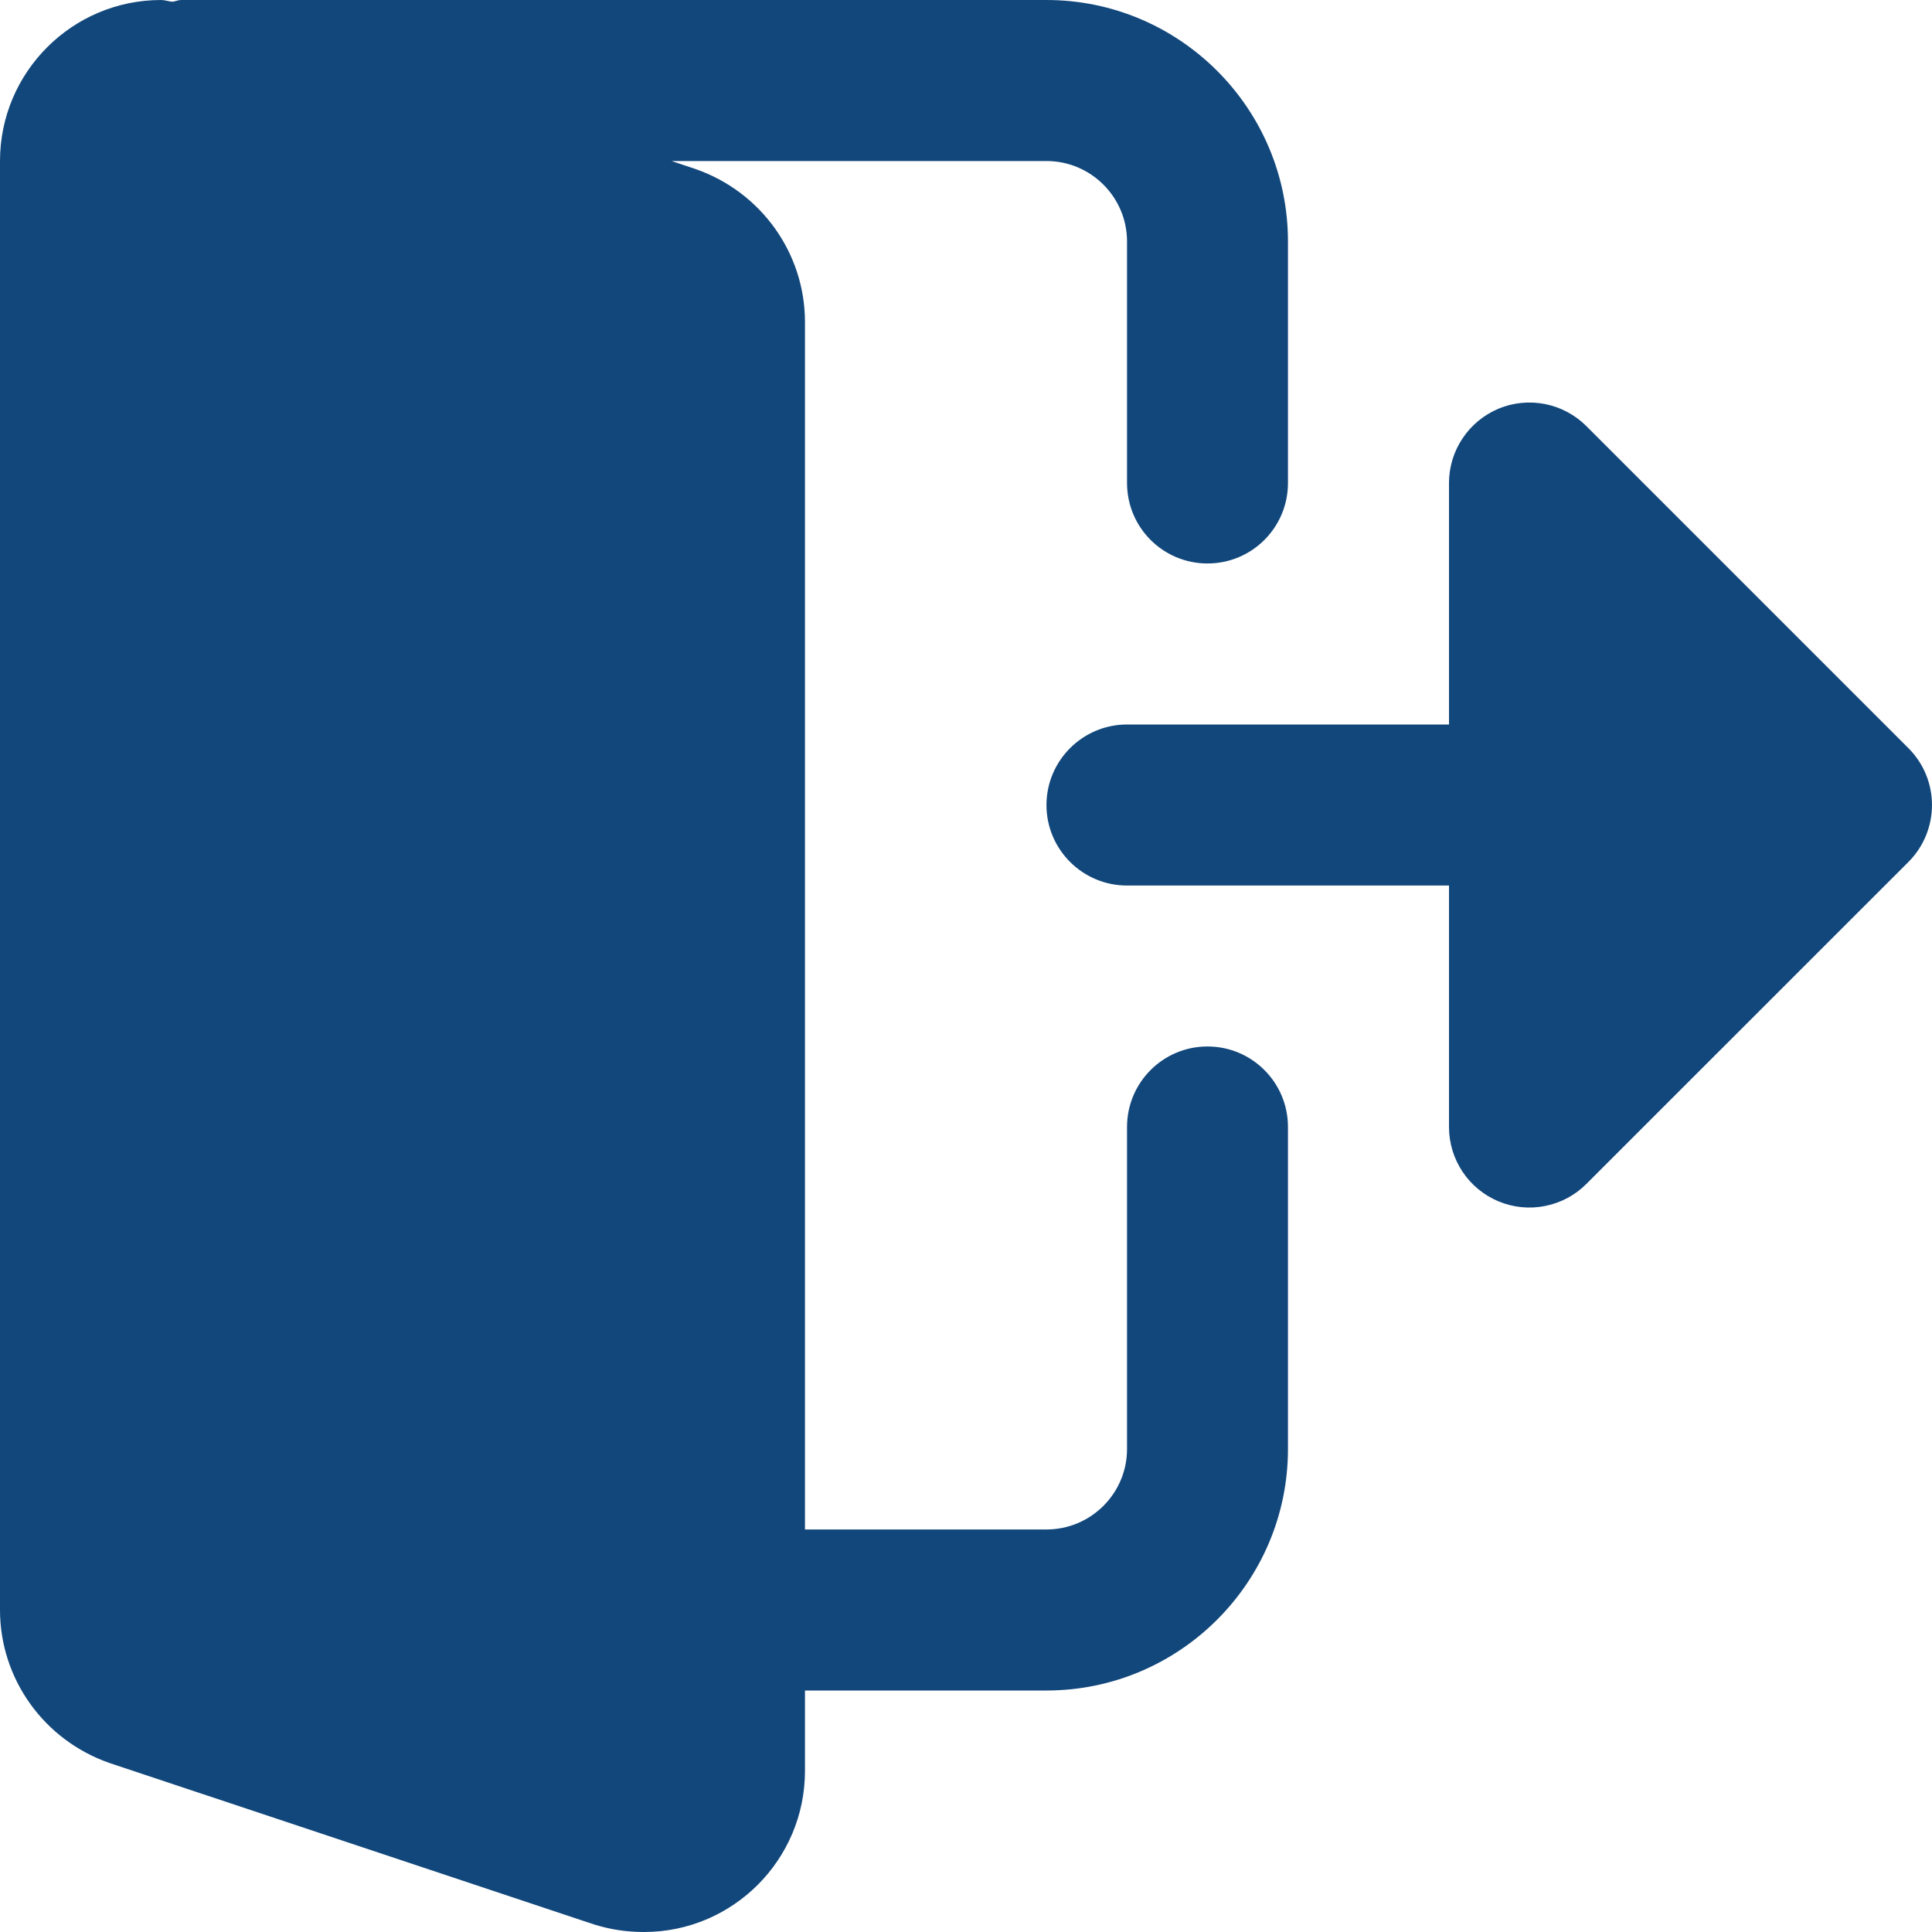 <svg width="20" height="20" viewBox="0 0 20 20" fill="none" xmlns="http://www.w3.org/2000/svg">
<g clip-path="url(#clip0_1238_12295)">
<path d="M12.5 10.833C12.039 10.833 11.667 11.207 11.667 11.666V15C11.667 15.459 11.293 15.833 10.833 15.833H8.333V3.333C8.333 2.622 7.88 1.986 7.198 1.749L6.952 1.667H10.833C11.293 1.667 11.667 2.041 11.667 2.5V5C11.667 5.46 12.039 5.833 12.5 5.833C12.961 5.833 13.333 5.46 13.333 5V2.5C13.333 1.122 12.211 3.90621e-05 10.833 3.90621e-05H1.875C1.843 3.90621e-05 1.817 0.014 1.786 0.018C1.746 0.015 1.707 0 1.667 0C0.748 3.90621e-05 0 0.747 0 1.667V16.666C0 17.378 0.453 18.014 1.135 18.251L6.15 19.922C6.32 19.975 6.489 20 6.667 20C7.586 20 8.333 19.252 8.333 18.333V17.5H10.833C12.211 17.5 13.333 16.378 13.333 15V11.666C13.333 11.207 12.961 10.833 12.5 10.833H12.5Z" fill="#12477B"/>
<path d="M19.756 7.745L16.422 4.411C16.306 4.295 16.157 4.215 15.996 4.183C15.834 4.151 15.666 4.167 15.514 4.23C15.203 4.36 15 4.664 15 5V7.5H11.667C11.207 7.5 10.833 7.874 10.833 8.334C10.833 8.794 11.207 9.167 11.667 9.167H15V11.667C15 12.004 15.203 12.308 15.514 12.437C15.666 12.5 15.834 12.517 15.996 12.484C16.157 12.452 16.306 12.373 16.422 12.256L19.756 8.923C20.081 8.597 20.081 8.07 19.756 7.745Z" fill="#12477B"/>
</g>
<defs>
<clipPath id="clip0_1238_12295">
<rect width="20" height="20" fill="white"/>
</clipPath>
</defs>
</svg>
